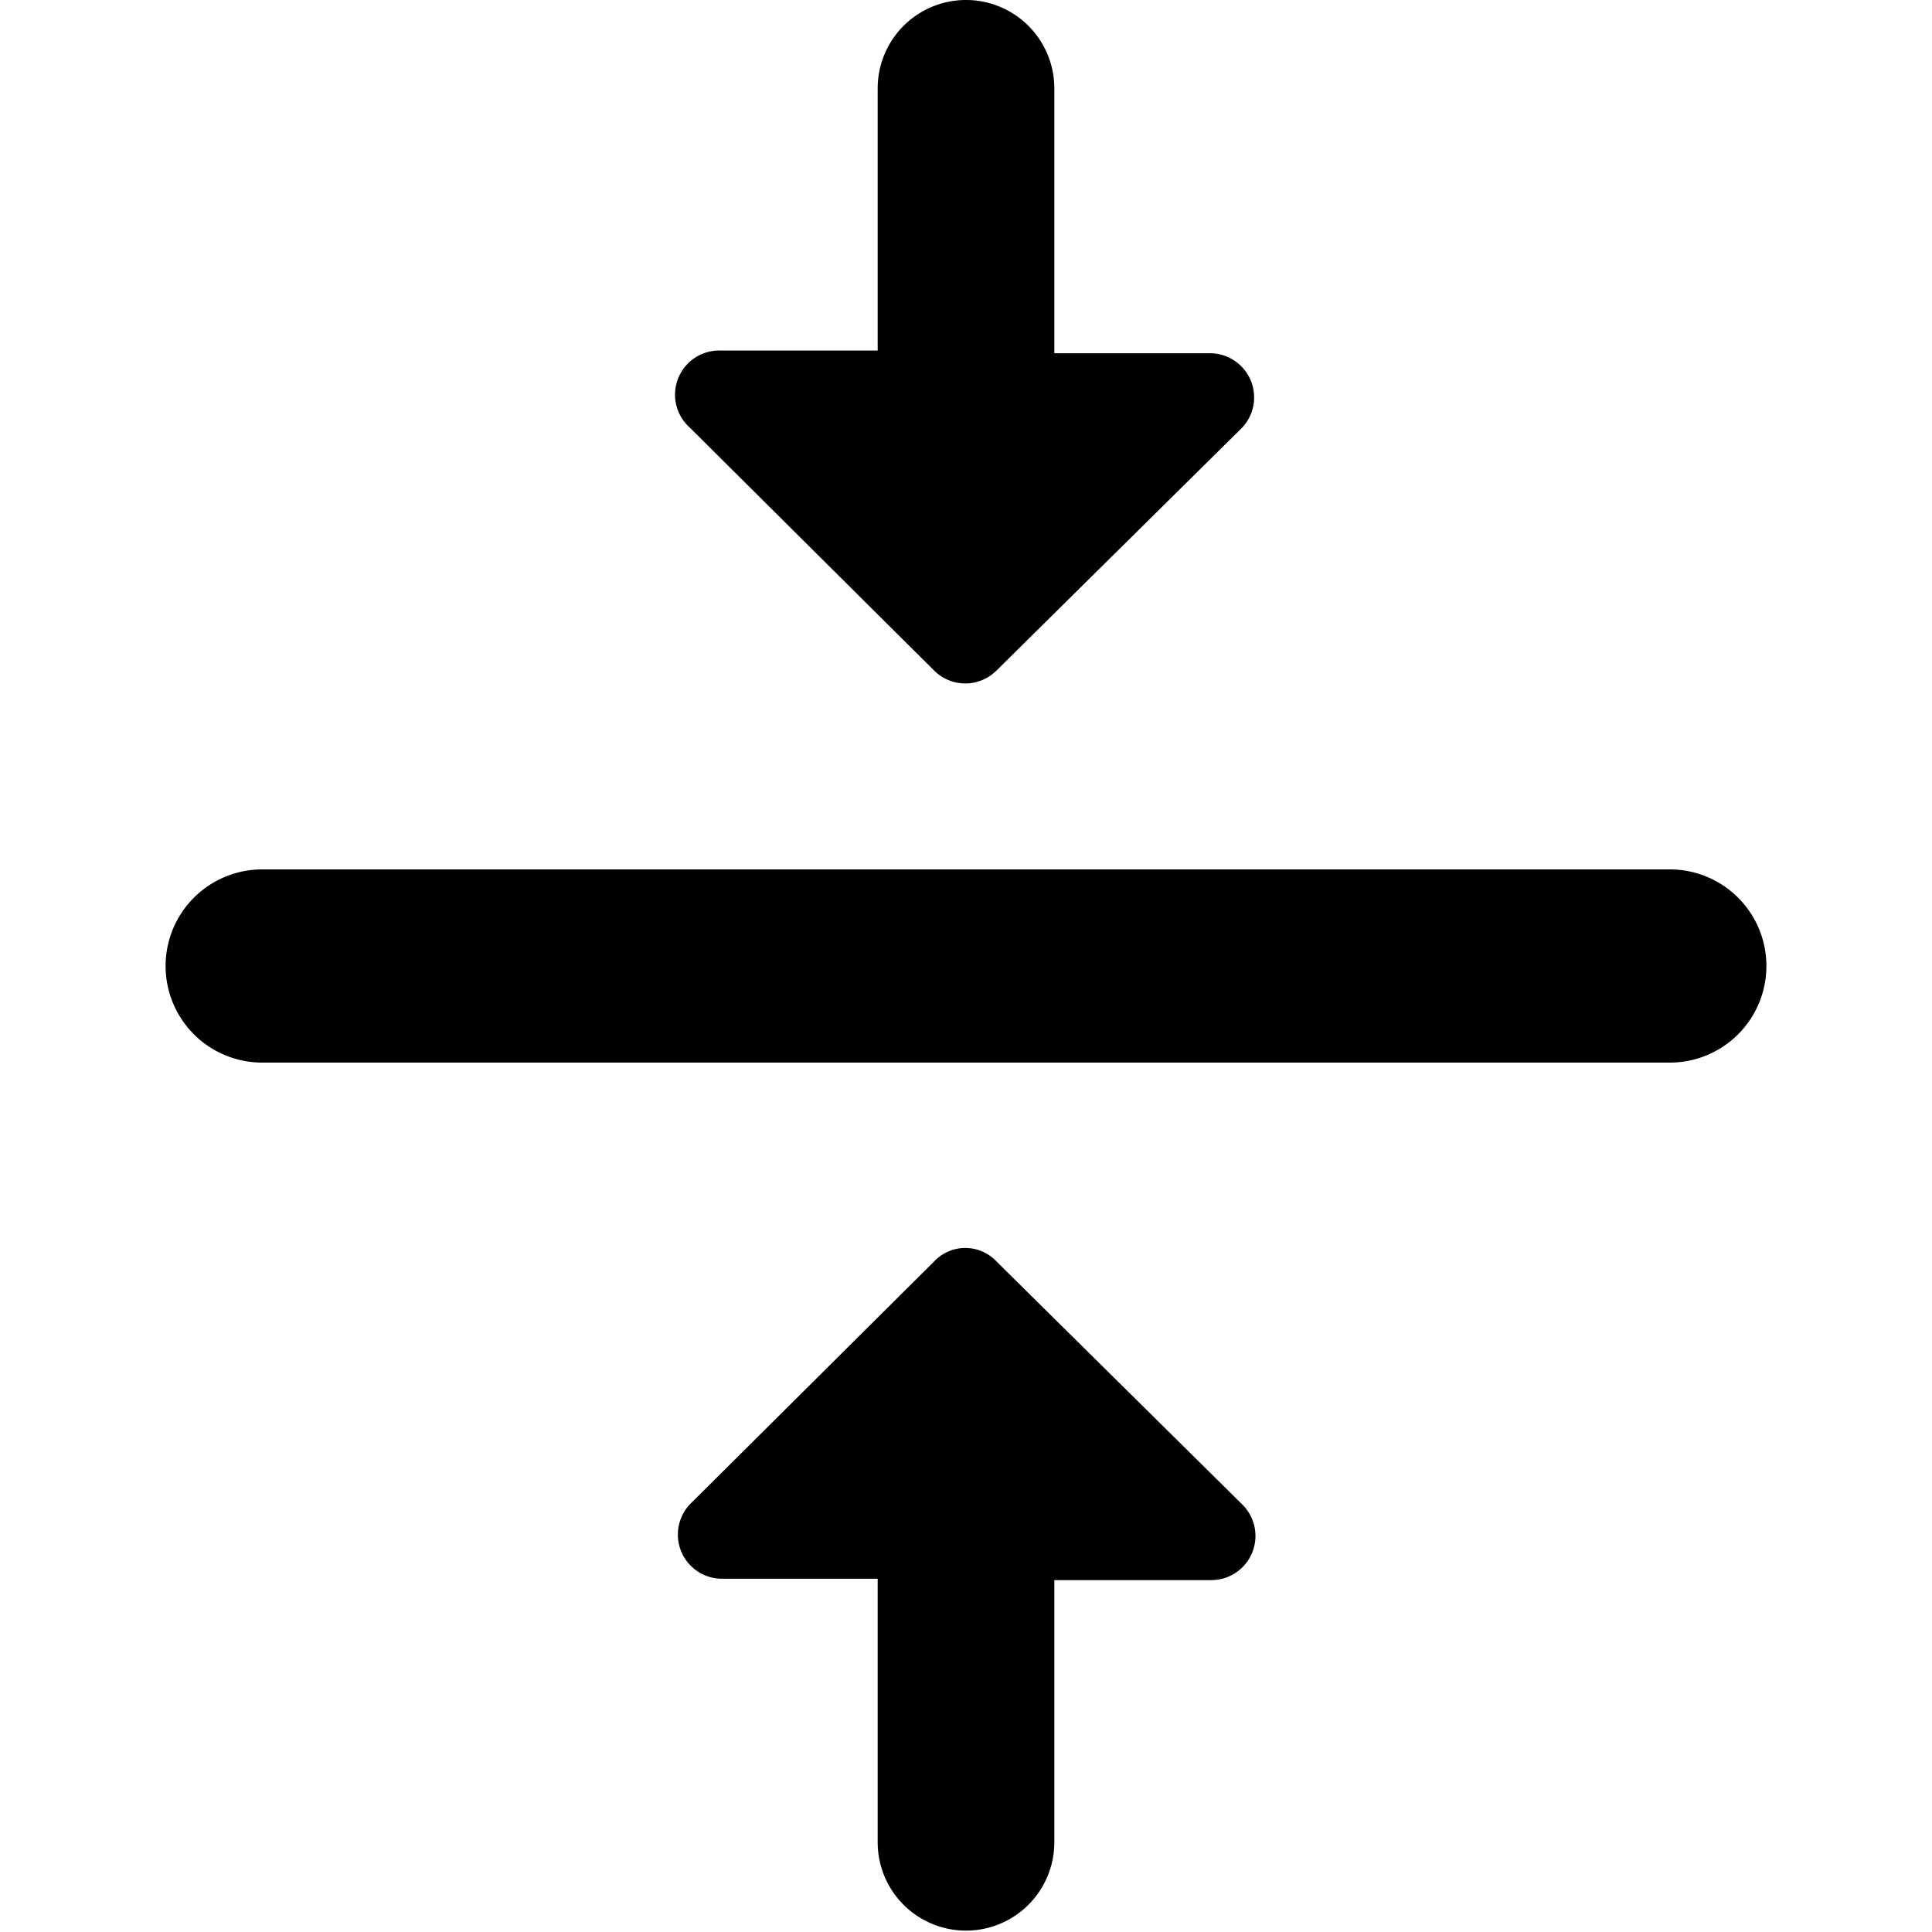 <svg data-tags="align,arrow,centre line,push" xmlns="http://www.w3.org/2000/svg" viewBox="0 0 14 14"><path d="M6.77 4.86a.32.32 0 00.45 0L9 3.1a.32.32 0 00-.22-.54H7.64V.64a.64.64 0 00-1.28 0v1.9H5.22A.32.32 0 005 3.1zm.45 4.28a.31.31 0 00-.45 0L5 10.9a.32.32 0 00.22.54h1.14v1.91a.64.64 0 101.28 0v-1.9h1.14A.32.32 0 009 10.9zM12.1 6.3H1.9a.7.7 0 100 1.4h10.2a.7.7 0 100-1.4z"/></svg>